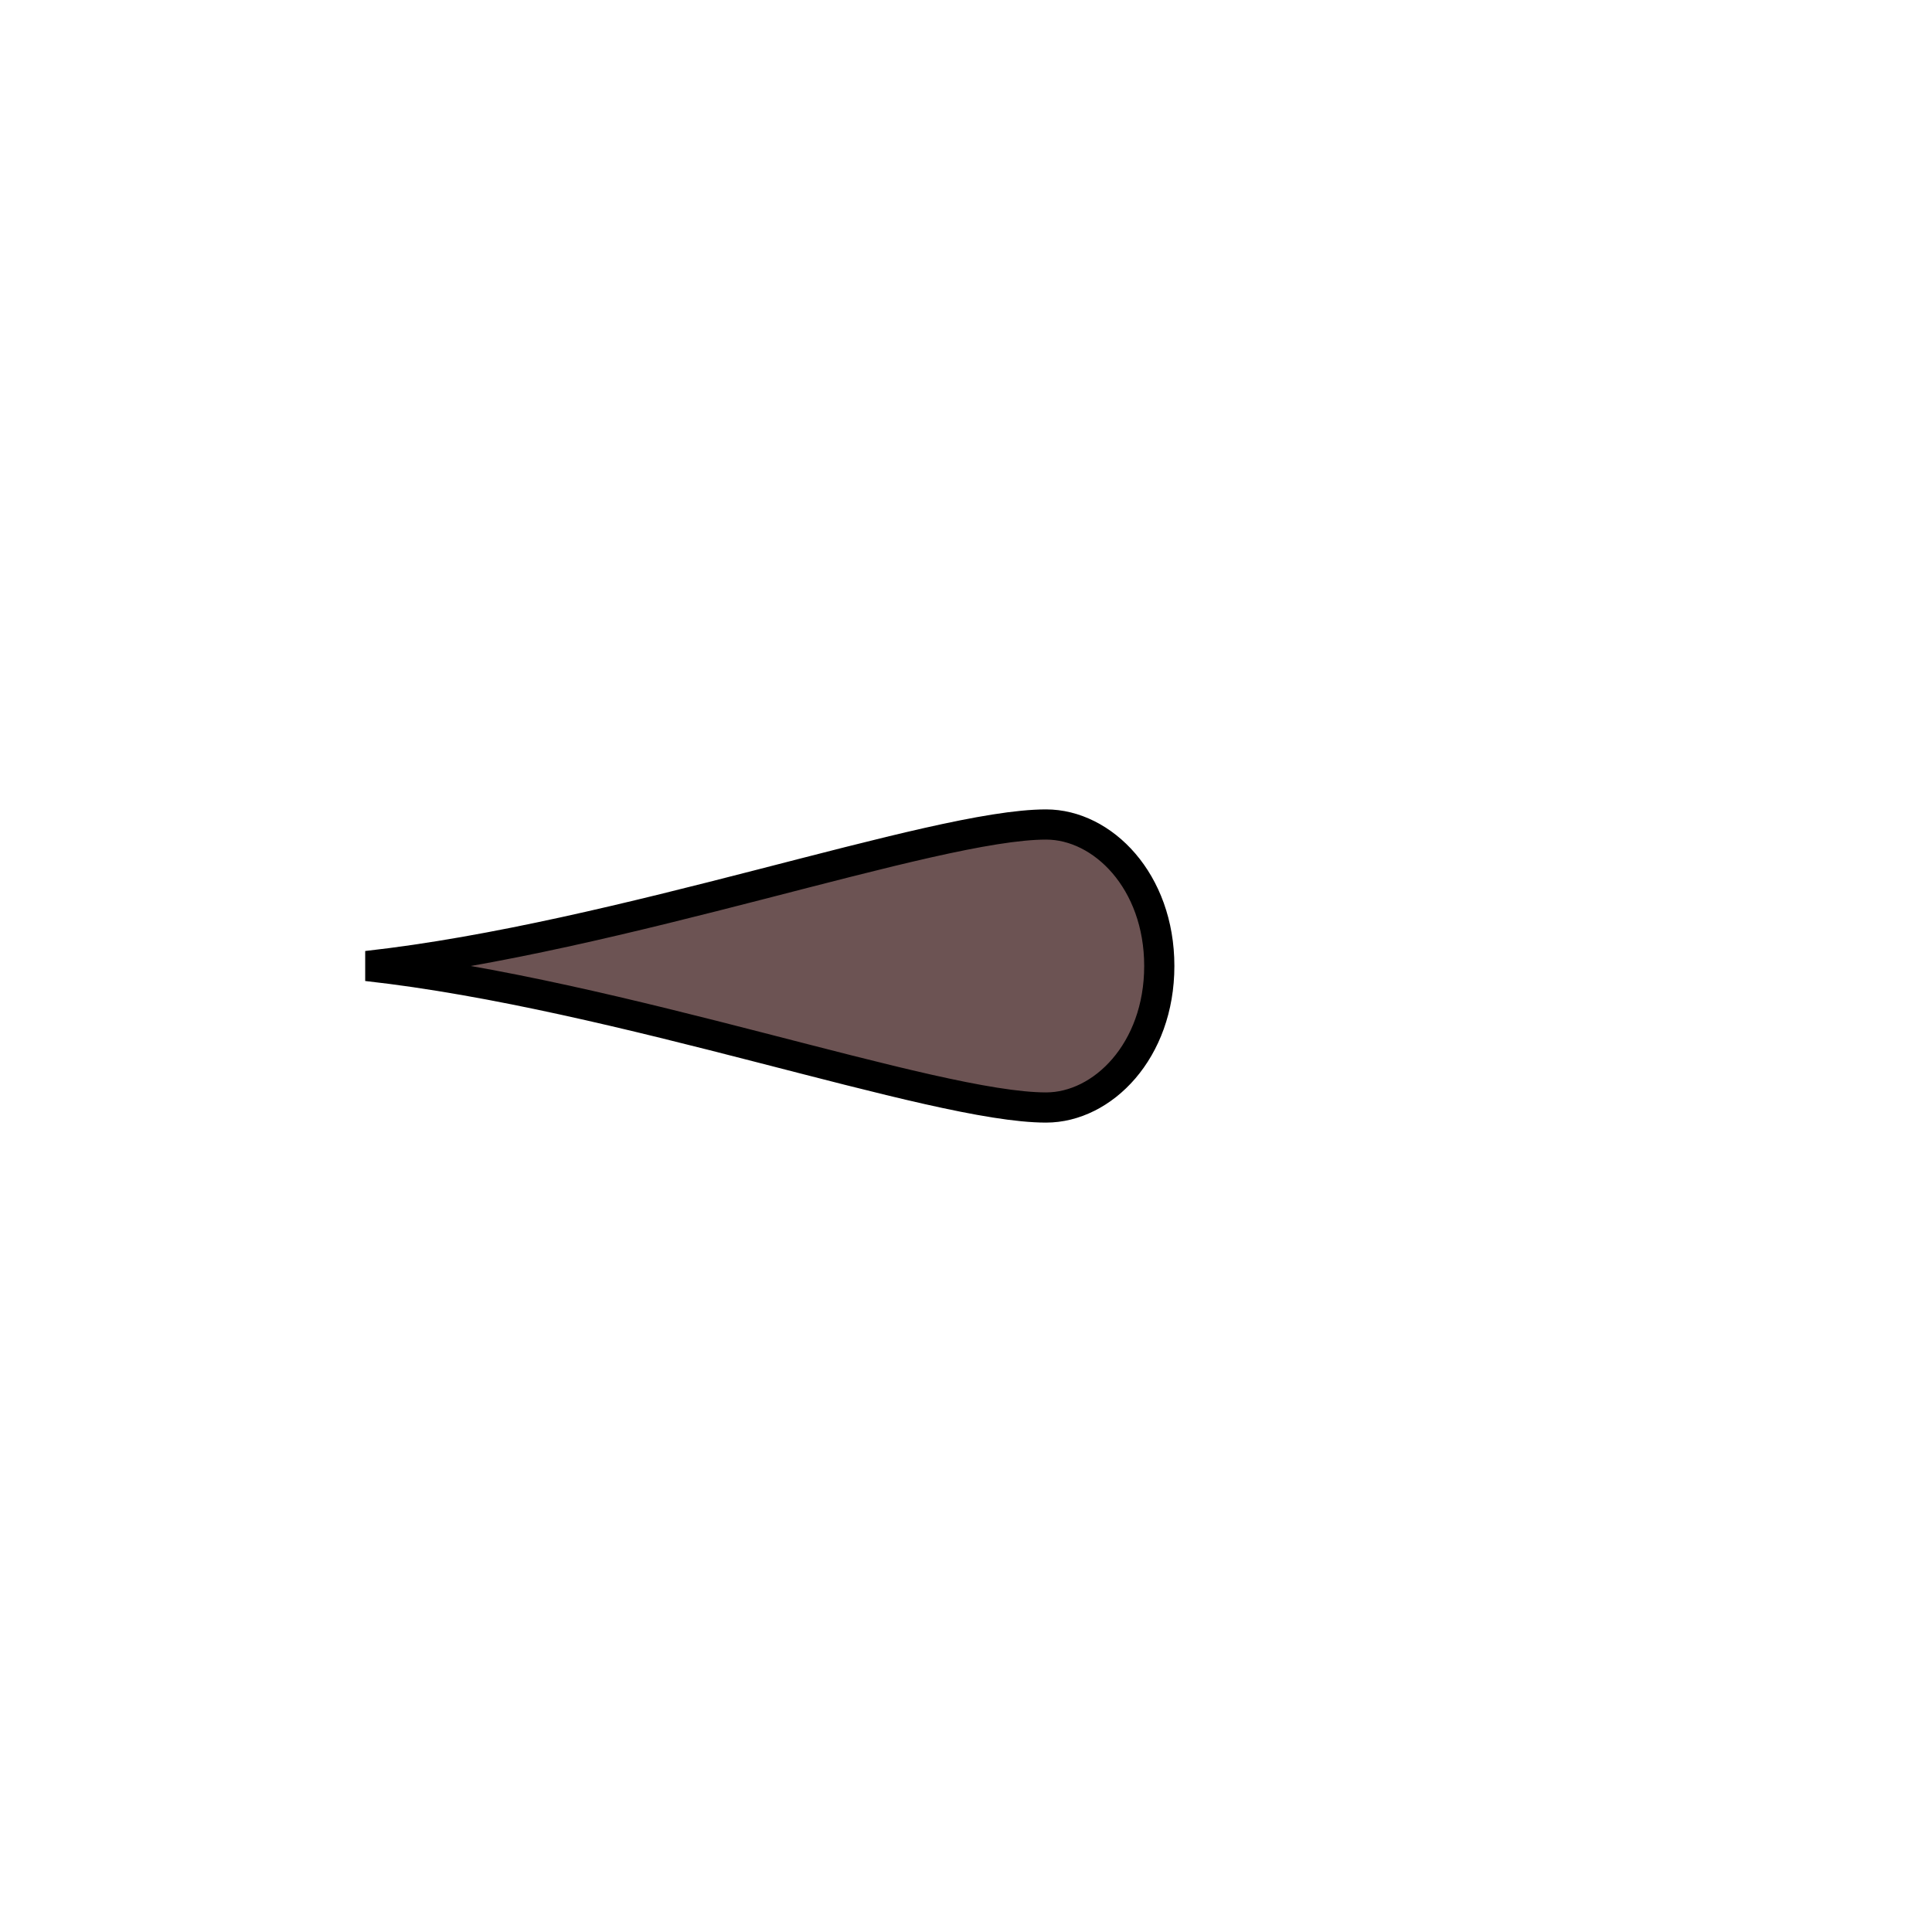 <?xml version="1.0" encoding="UTF-8" standalone="no"?>
<svg
   style="height: 512px; width: 512px;"
   viewBox="0 0 512 512"
   version="1.1"
   id="svg267"
   sodipodi:docname="fleches_1_n.svg"
   inkscape:version="1.2.1 (0f2f062aeb, 2022-09-21, custom)"
   xmlns:inkscape="http://www.inkscape.org/namespaces/inkscape"
   xmlns:sodipodi="http://sodipodi.sourceforge.net/DTD/sodipodi-0.dtd"
   xmlns="http://www.w3.org/2000/svg"
   xmlns:svg="http://www.w3.org/2000/svg">
  <defs
     id="defs271" />
  <sodipodi:namedview
     id="namedview269"
     pagecolor="#ffffff"
     bordercolor="#666666"
     borderopacity="1.0"
     inkscape:showpageshadow="2"
     inkscape:pageopacity="0.0"
     inkscape:pagecheckerboard="0"
     inkscape:deskcolor="#d1d1d1"
     showgrid="false"
     inkscape:zoom="1.6601562"
     inkscape:cx="256.00001"
     inkscape:cy="256.30118"
     inkscape:window-width="1920"
     inkscape:window-height="1016"
     inkscape:window-x="0"
     inkscape:window-y="27"
     inkscape:window-maximized="1"
     inkscape:current-layer="g263" />
  <g
     class=""
     style=""
     transform="translate(0,0)"
     id="g265">
    <g
       id="g263">
      <path
         d="m 277.222,218.5 c -30,0 -112.5,30 -180,37.5 67.5,7.5 150,37.5 180,37.5 15,0 30,-15 30,-37.5 0,-22.5 -15,-37.5 -30,-37.5 z"
         class=""
         fill="#4a90e2"
         fill-opacity="1"
         stroke="#000000"
         stroke-opacity="1"
         stroke-width="8"
         id="path261"
         style="fill:#6c5353" />
    </g>
  </g>
</svg>
